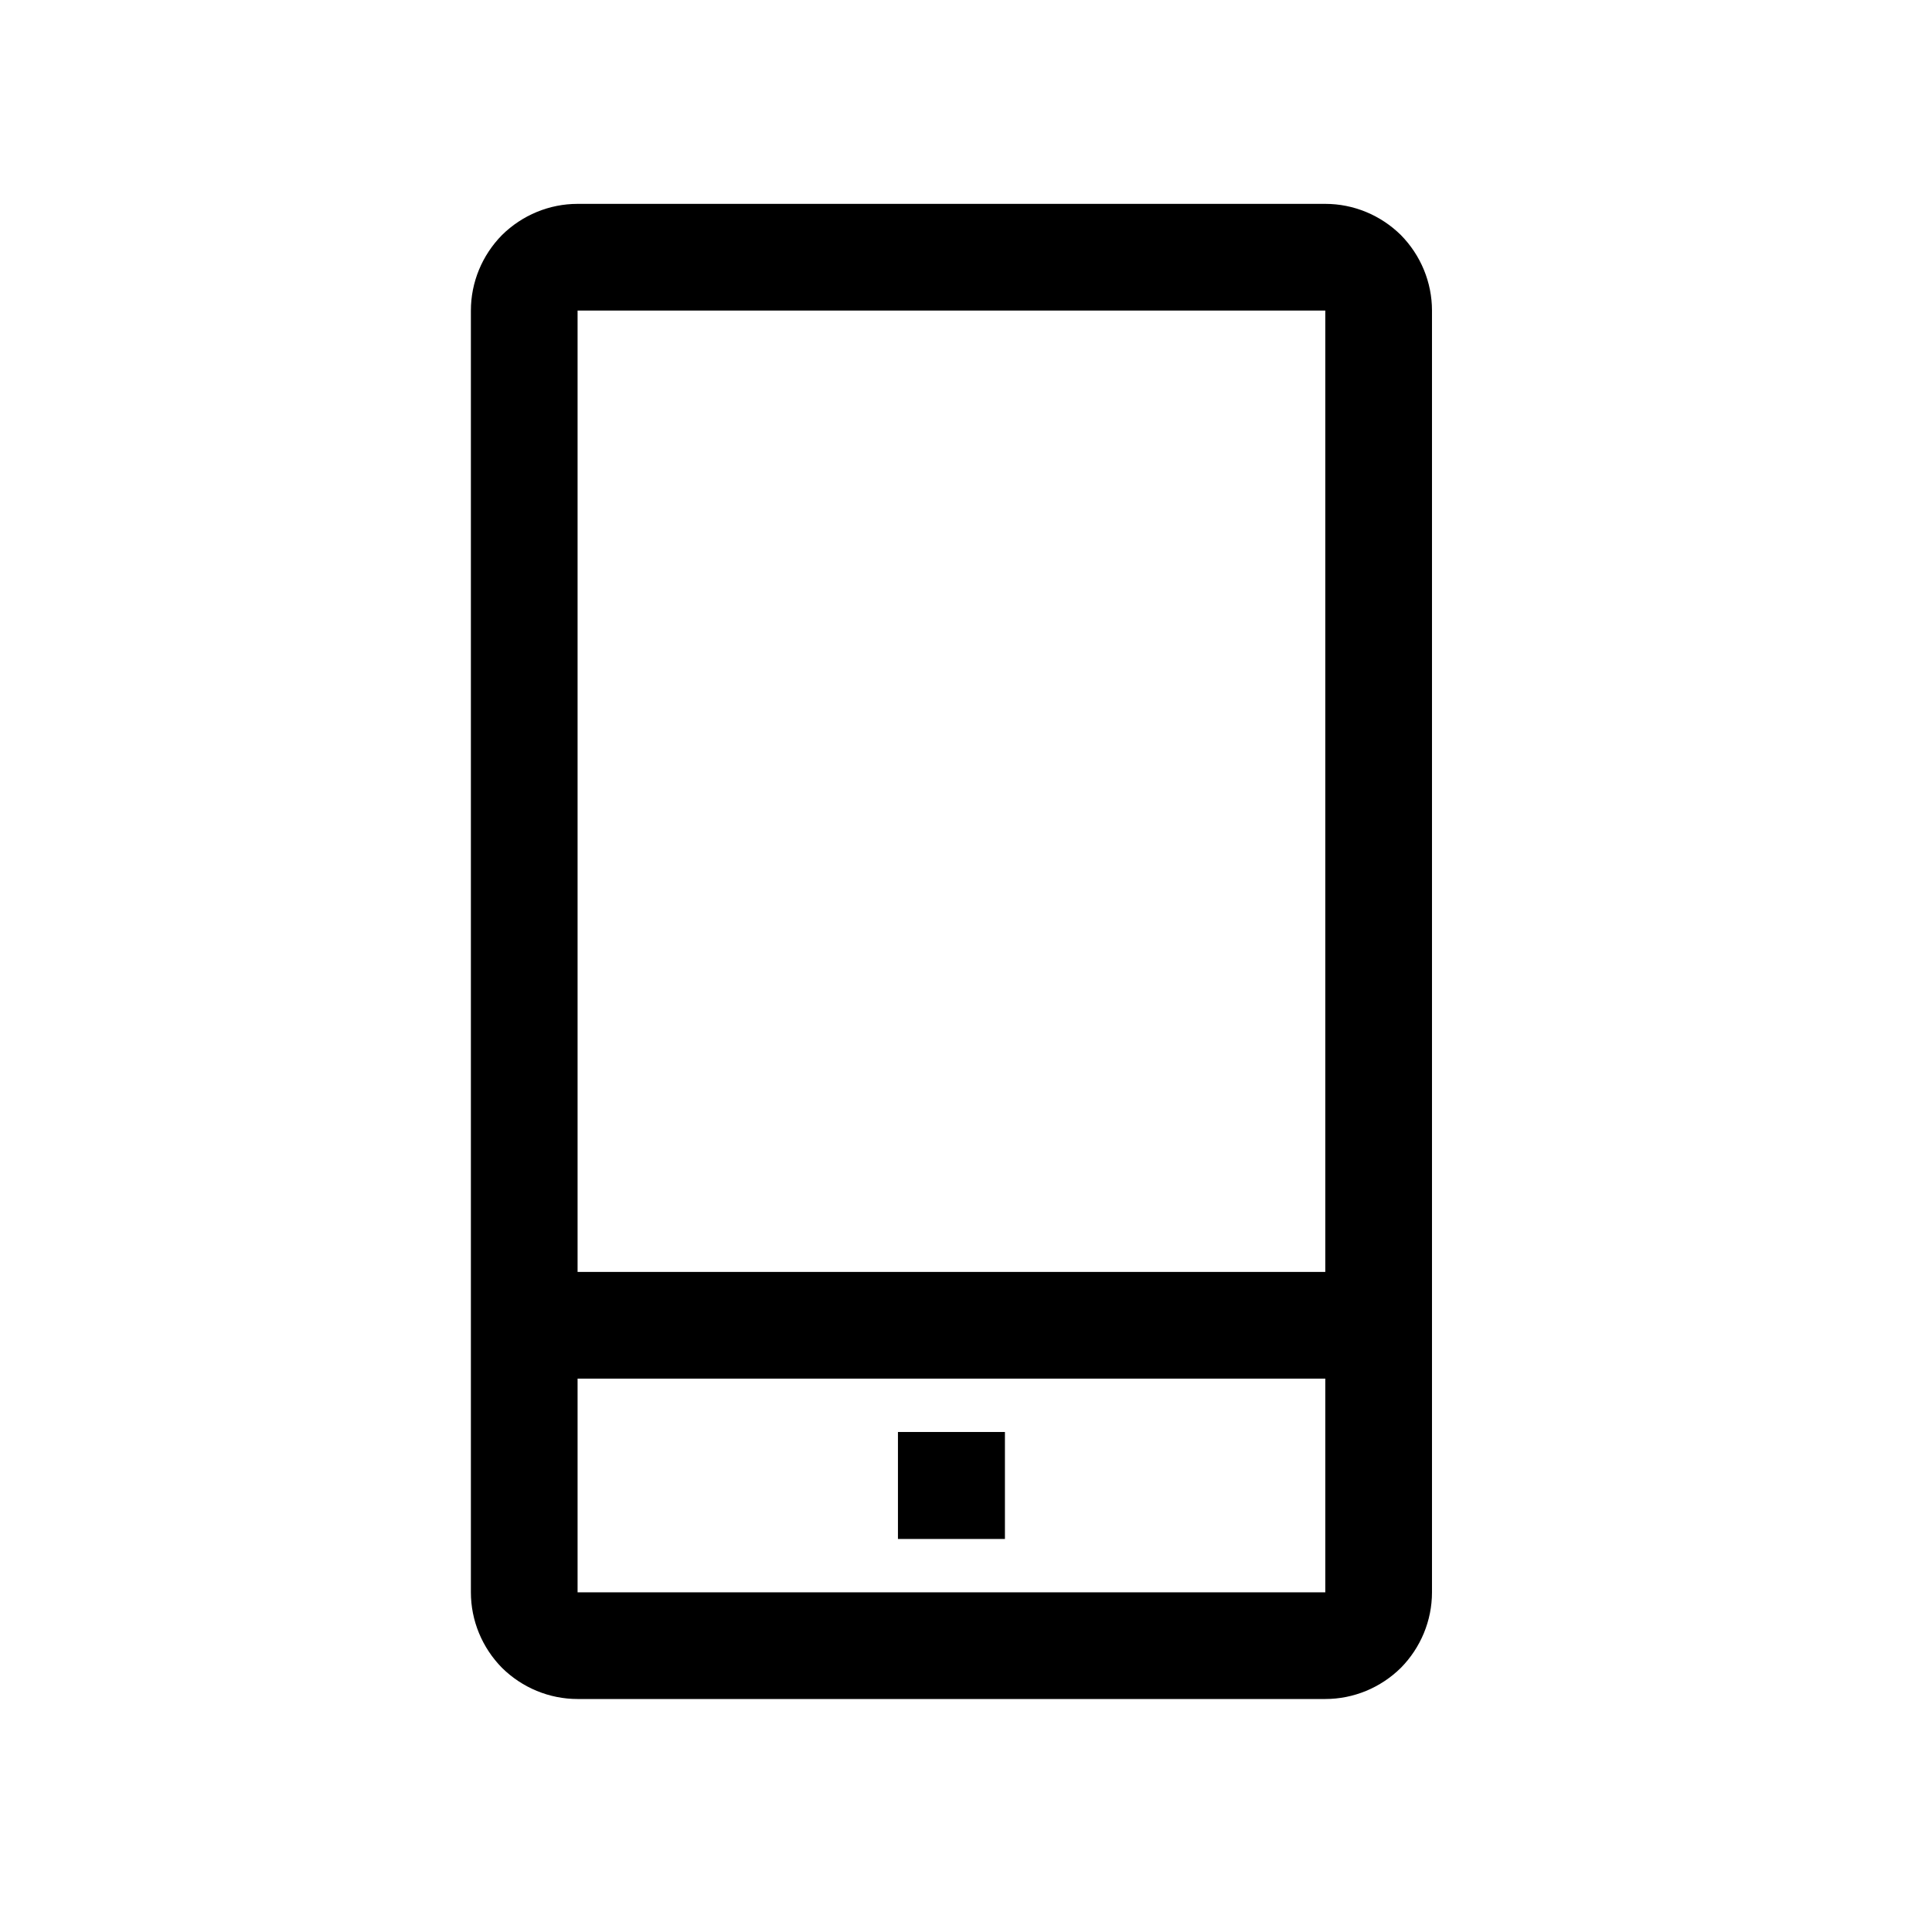 <svg width="67" height="67" viewBox="0 0 67 67" fill="none" xmlns="http://www.w3.org/2000/svg" xmlns:xlink="http://www.w3.org/1999/xlink">
	<desc>
			Created with Pixso.
	</desc>
	<defs>
		<clipPath id="clip1_5617">
			<rect width="66.667" height="66.667" transform="translate(-0.333 -0.333)" fill="white" fill-opacity="0"/>
		</clipPath>
	</defs>
	<rect width="66.667" height="66.667" transform="translate(-0.333 -0.333)" fill="#FFB12A" fill-opacity="0"/>
	<g clip-path="url(#clip1_5617)">
		<path d="M45.96 7.07L20.03 7.07C19.05 7.07 18.11 7.46 17.41 8.15C16.72 8.85 16.33 9.79 16.33 10.77L16.33 55.22C16.33 56.2 16.72 57.14 17.41 57.84C18.11 58.53 19.05 58.92 20.03 58.92L45.96 58.92C46.94 58.92 47.88 58.53 48.58 57.84C49.27 57.14 49.66 56.2 49.66 55.22L49.66 10.77C49.66 9.79 49.27 8.85 48.58 8.15C47.88 7.46 46.94 7.07 45.96 7.07ZM20.03 10.77L45.96 10.77L45.96 44.11L20.03 44.11L20.03 10.77ZM20.03 55.22L20.03 47.81L45.96 47.81L45.96 55.22L20.03 55.22Z" fill="#000000" fill-opacity="1" fill-rule="nonzero"/>
		<path d="M31.14 49.66L34.85 49.66L34.85 53.37L31.14 53.37L31.14 49.66Z" fill="#000000" fill-opacity="1" fill-rule="nonzero"/>
	</g>
</svg>
